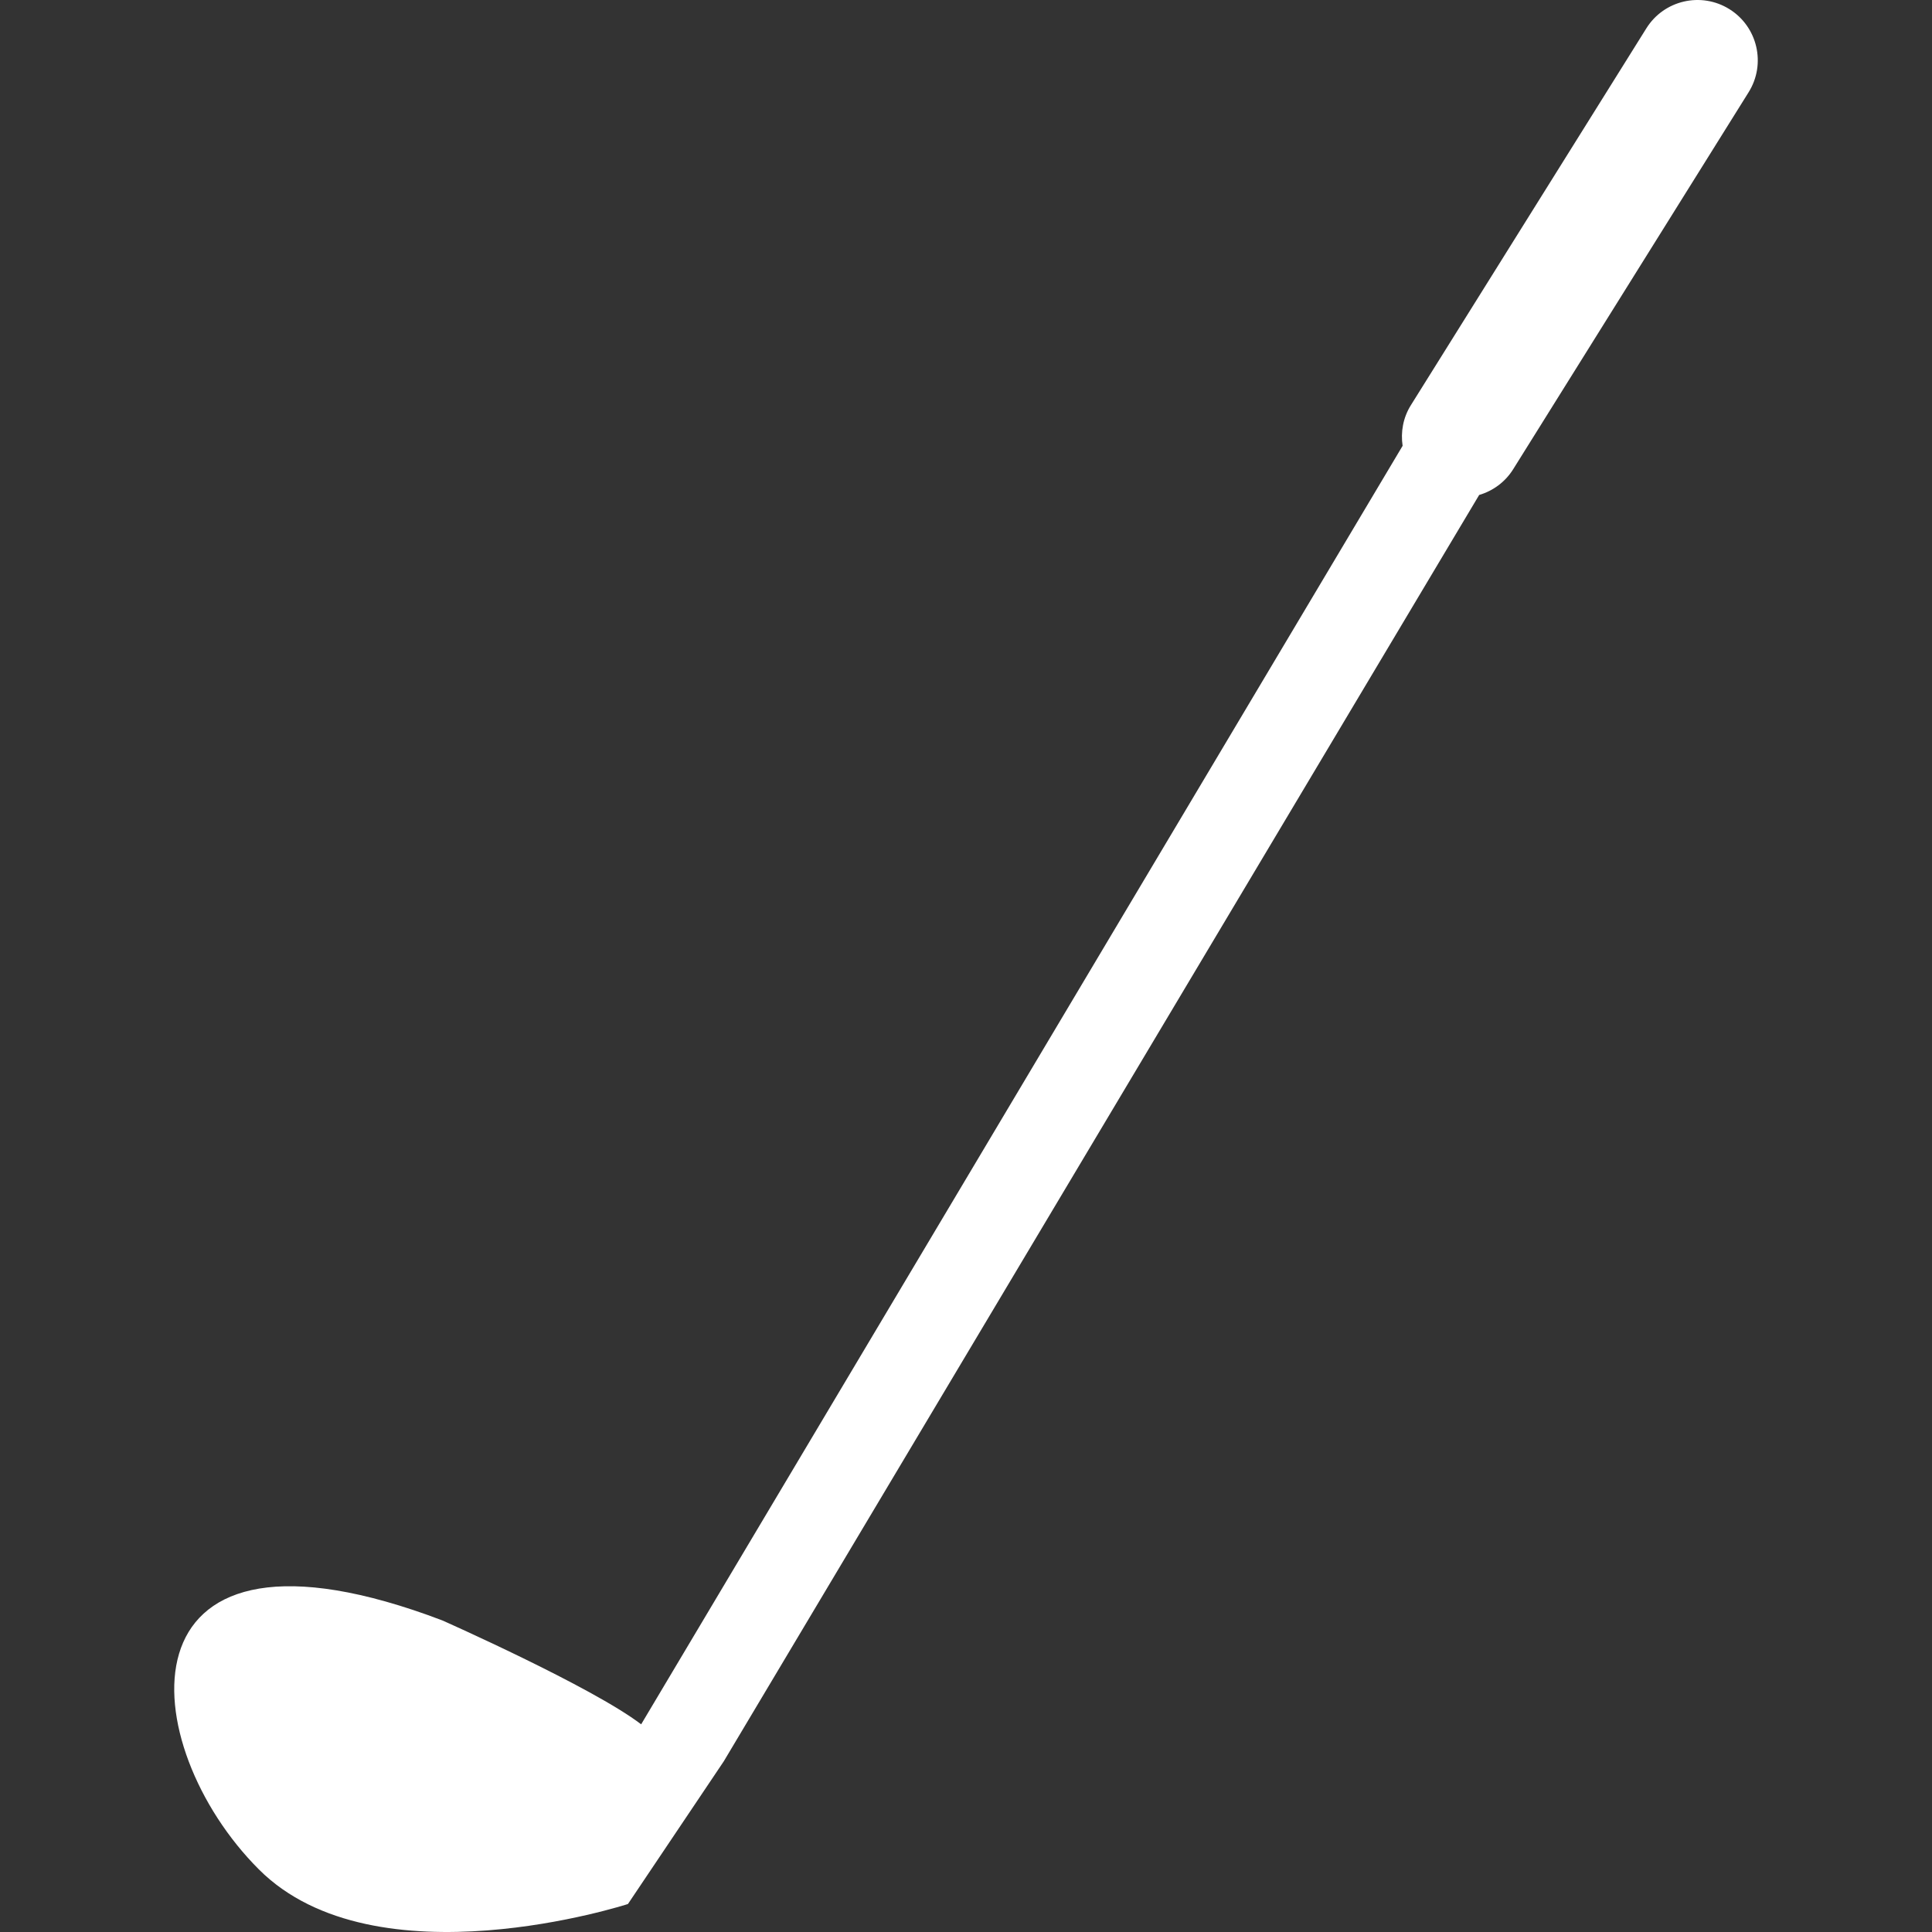 <?xml version="1.0" encoding="iso-8859-1"?>
<!-- Generator: Adobe Illustrator 16.0.0, SVG Export Plug-In . SVG Version: 6.00 Build 0)  -->
<!DOCTYPE svg PUBLIC "-//W3C//DTD SVG 1.1//EN" "http://www.w3.org/Graphics/SVG/1.1/DTD/svg11.dtd">
<svg version="1.1" id="Capa_1" xmlns="http://www.w3.org/2000/svg" xmlns:xlink="http://www.w3.org/1999/xlink" x="0px" y="0px"
	 width="85.244px" height="85.244px" viewBox="0 0 85.244 85.244" style="enable-background:new 0 0 85.244 85.244;"
	 xml:space="preserve">
<rect x="0" y="0" width="85.244" height="85.244" fill="#333333" stroke="none"/>
<g>
	<path d="M77.152,4.071L66.767,20.7c-0.356,0.573-0.903,0.962-1.503,1.139L31.935,77.712l-4.229,6.297c0,0-11.14,3.616-16.283-1.526
		c-5.476-5.475-6.399-16.16,7.441-11.228c0.211,0.076,0.431,0.156,0.654,0.242c0,0,6.614,2.932,8.771,4.584l33.597-56.41
		c-0.089-0.602,0.016-1.235,0.364-1.792L72.64,1.251c0.778-1.247,2.421-1.624,3.666-0.847C77.551,1.181,77.932,2.824,77.152,4.071z" fill="#fff"
		/>
</g>
<g>
</g>
<g>
</g>
<g>
</g>
<g>
</g>
<g>
</g>
<g>
</g>
<g>
</g>
<g>
</g>
<g>
</g>
<g>
</g>
<g>
</g>
<g>
</g>
<g>
</g>
<g>
</g>
<g>
</g>
</svg>

